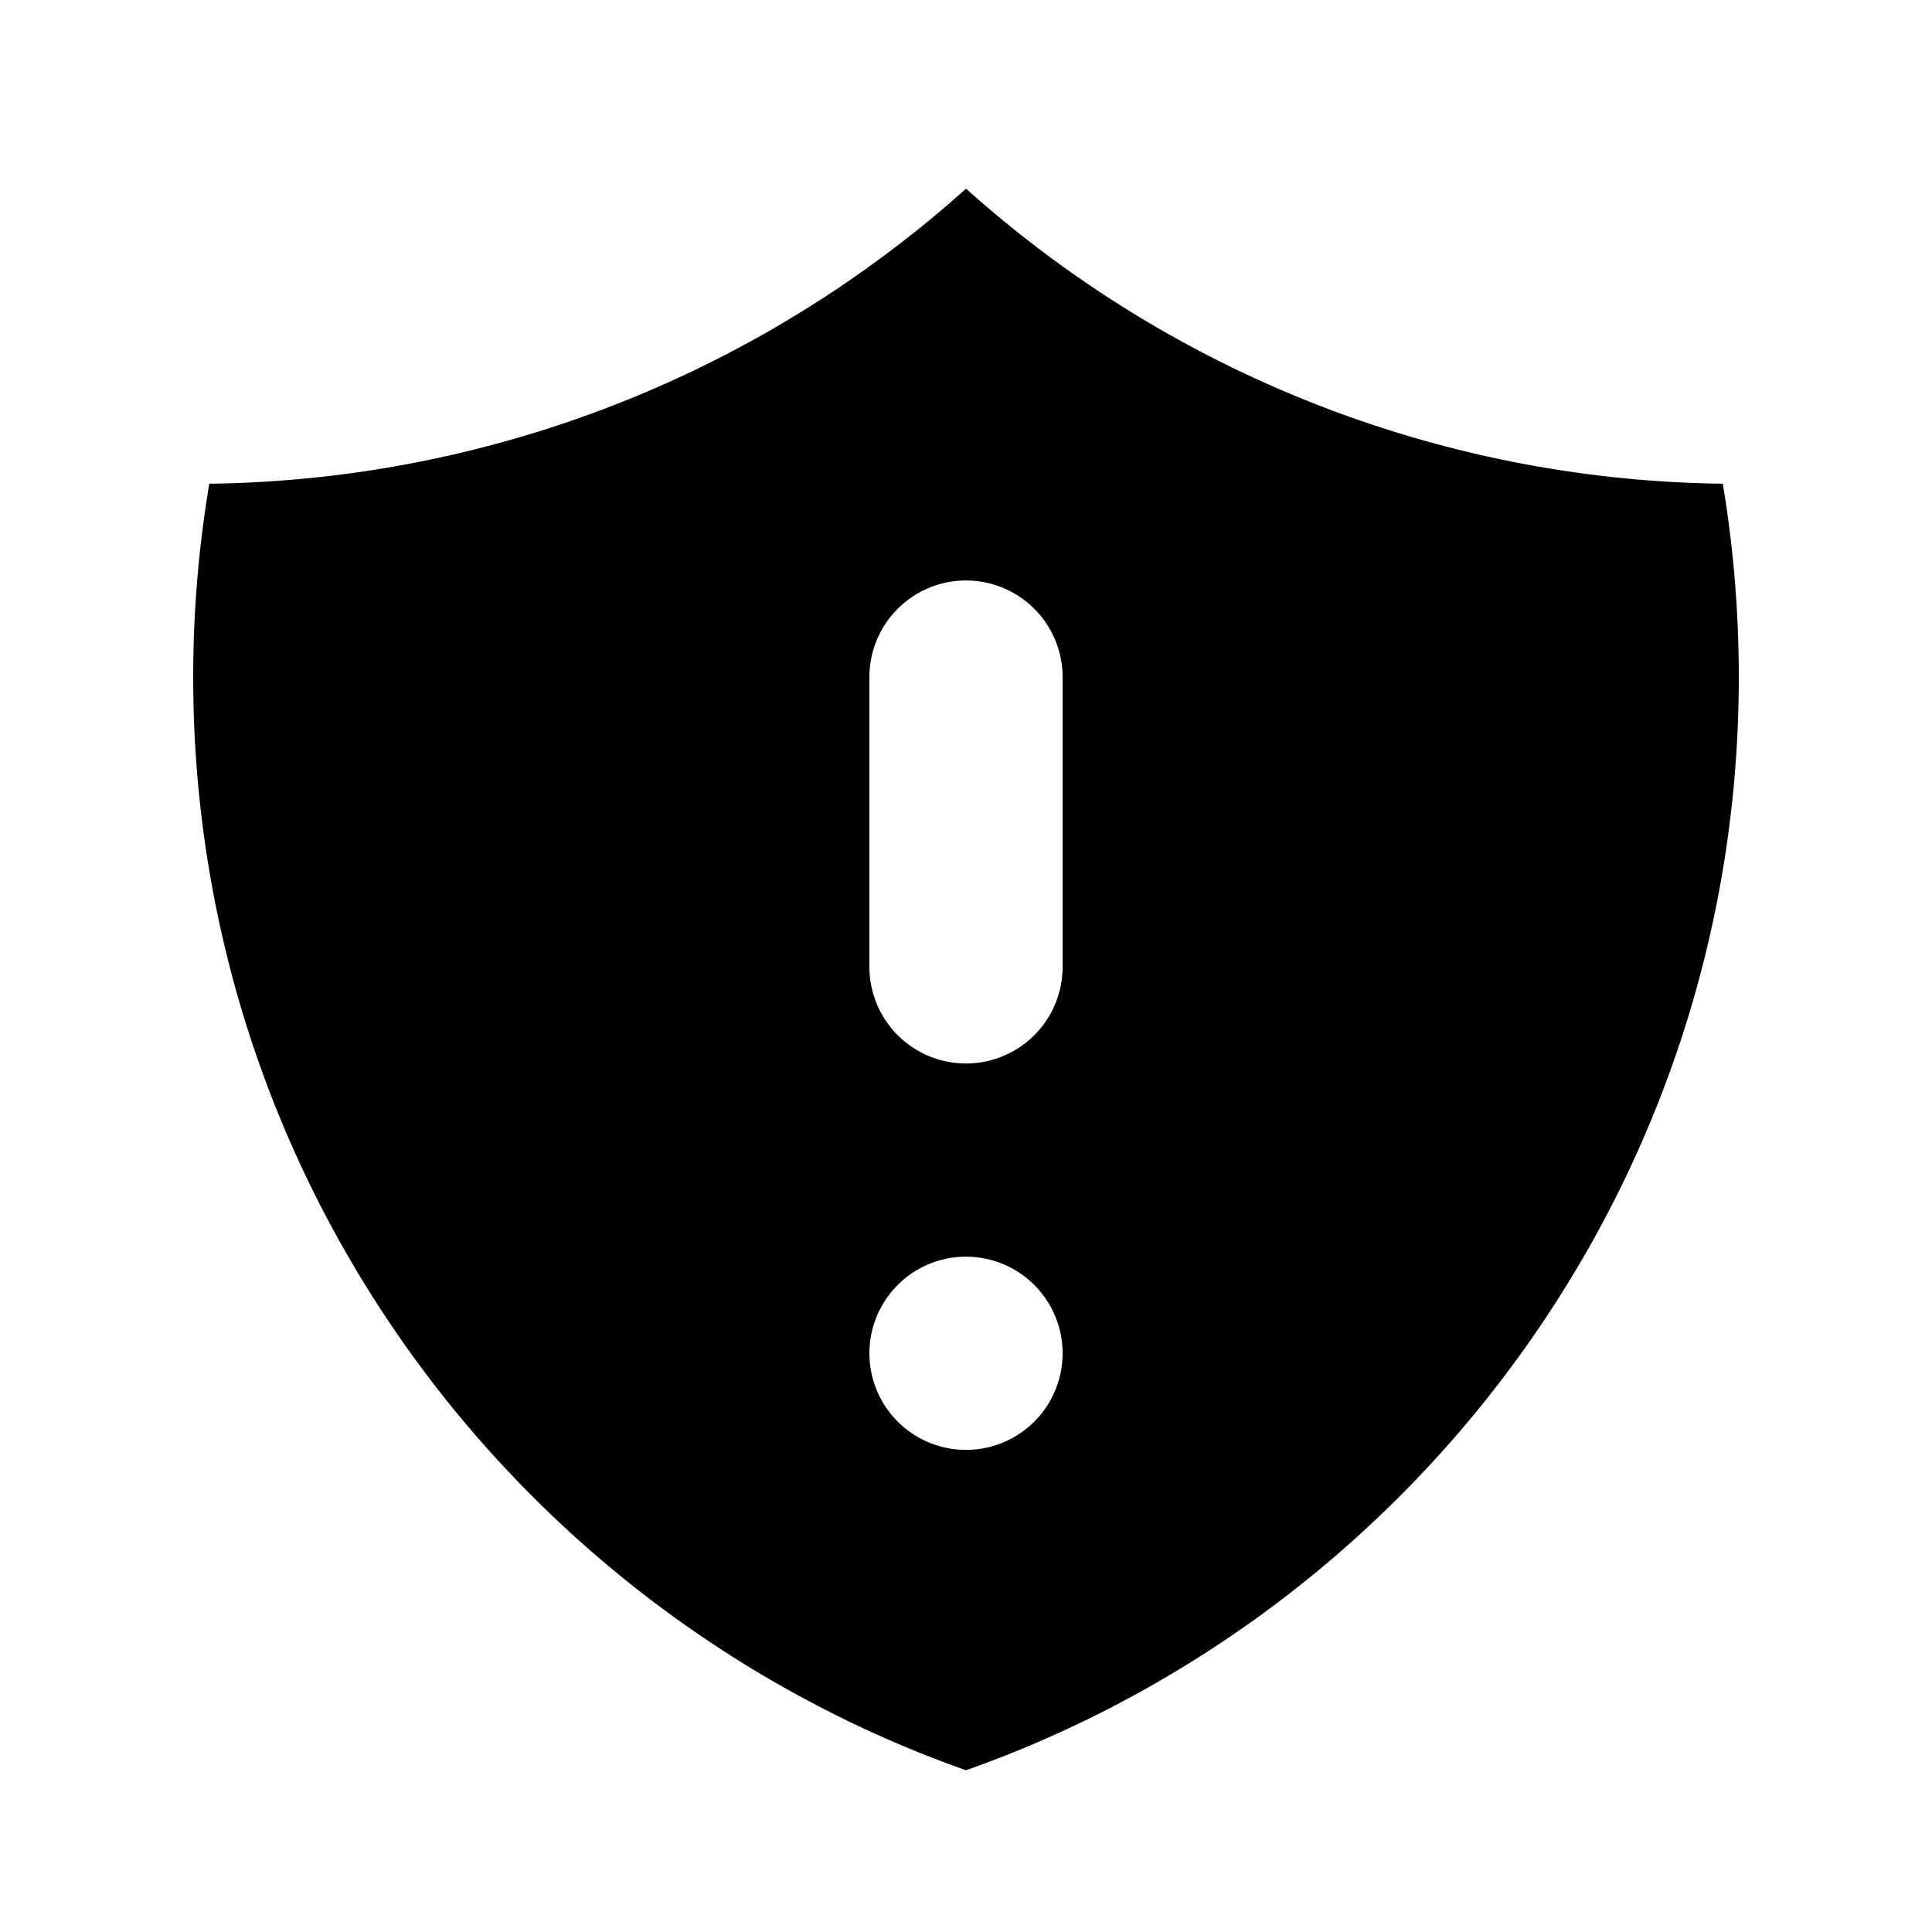 <svg width="24" height="24" fill="none" xmlns="http://www.w3.org/2000/svg"><path fill-rule="evenodd" clip-rule="evenodd" d="M12 2.344a14.345 14.345 0 0 1-9.4 3.665c-.131.781-.2 1.583-.2 2.402 0 6.27 4.008 11.603 9.6 13.58 5.593-1.977 9.6-7.31 9.6-13.58 0-.818-.068-1.62-.199-2.402a14.345 14.345 0 0 1-9.4-3.665Zm1.2 14.467a1.2 1.2 0 1 1-2.4 0 1.2 1.2 0 0 1 2.4 0Zm0-8.4a1.2 1.2 0 1 0-2.4 0v3.6a1.2 1.2 0 1 0 2.4 0v-3.6Z" fill="#000"/></svg>